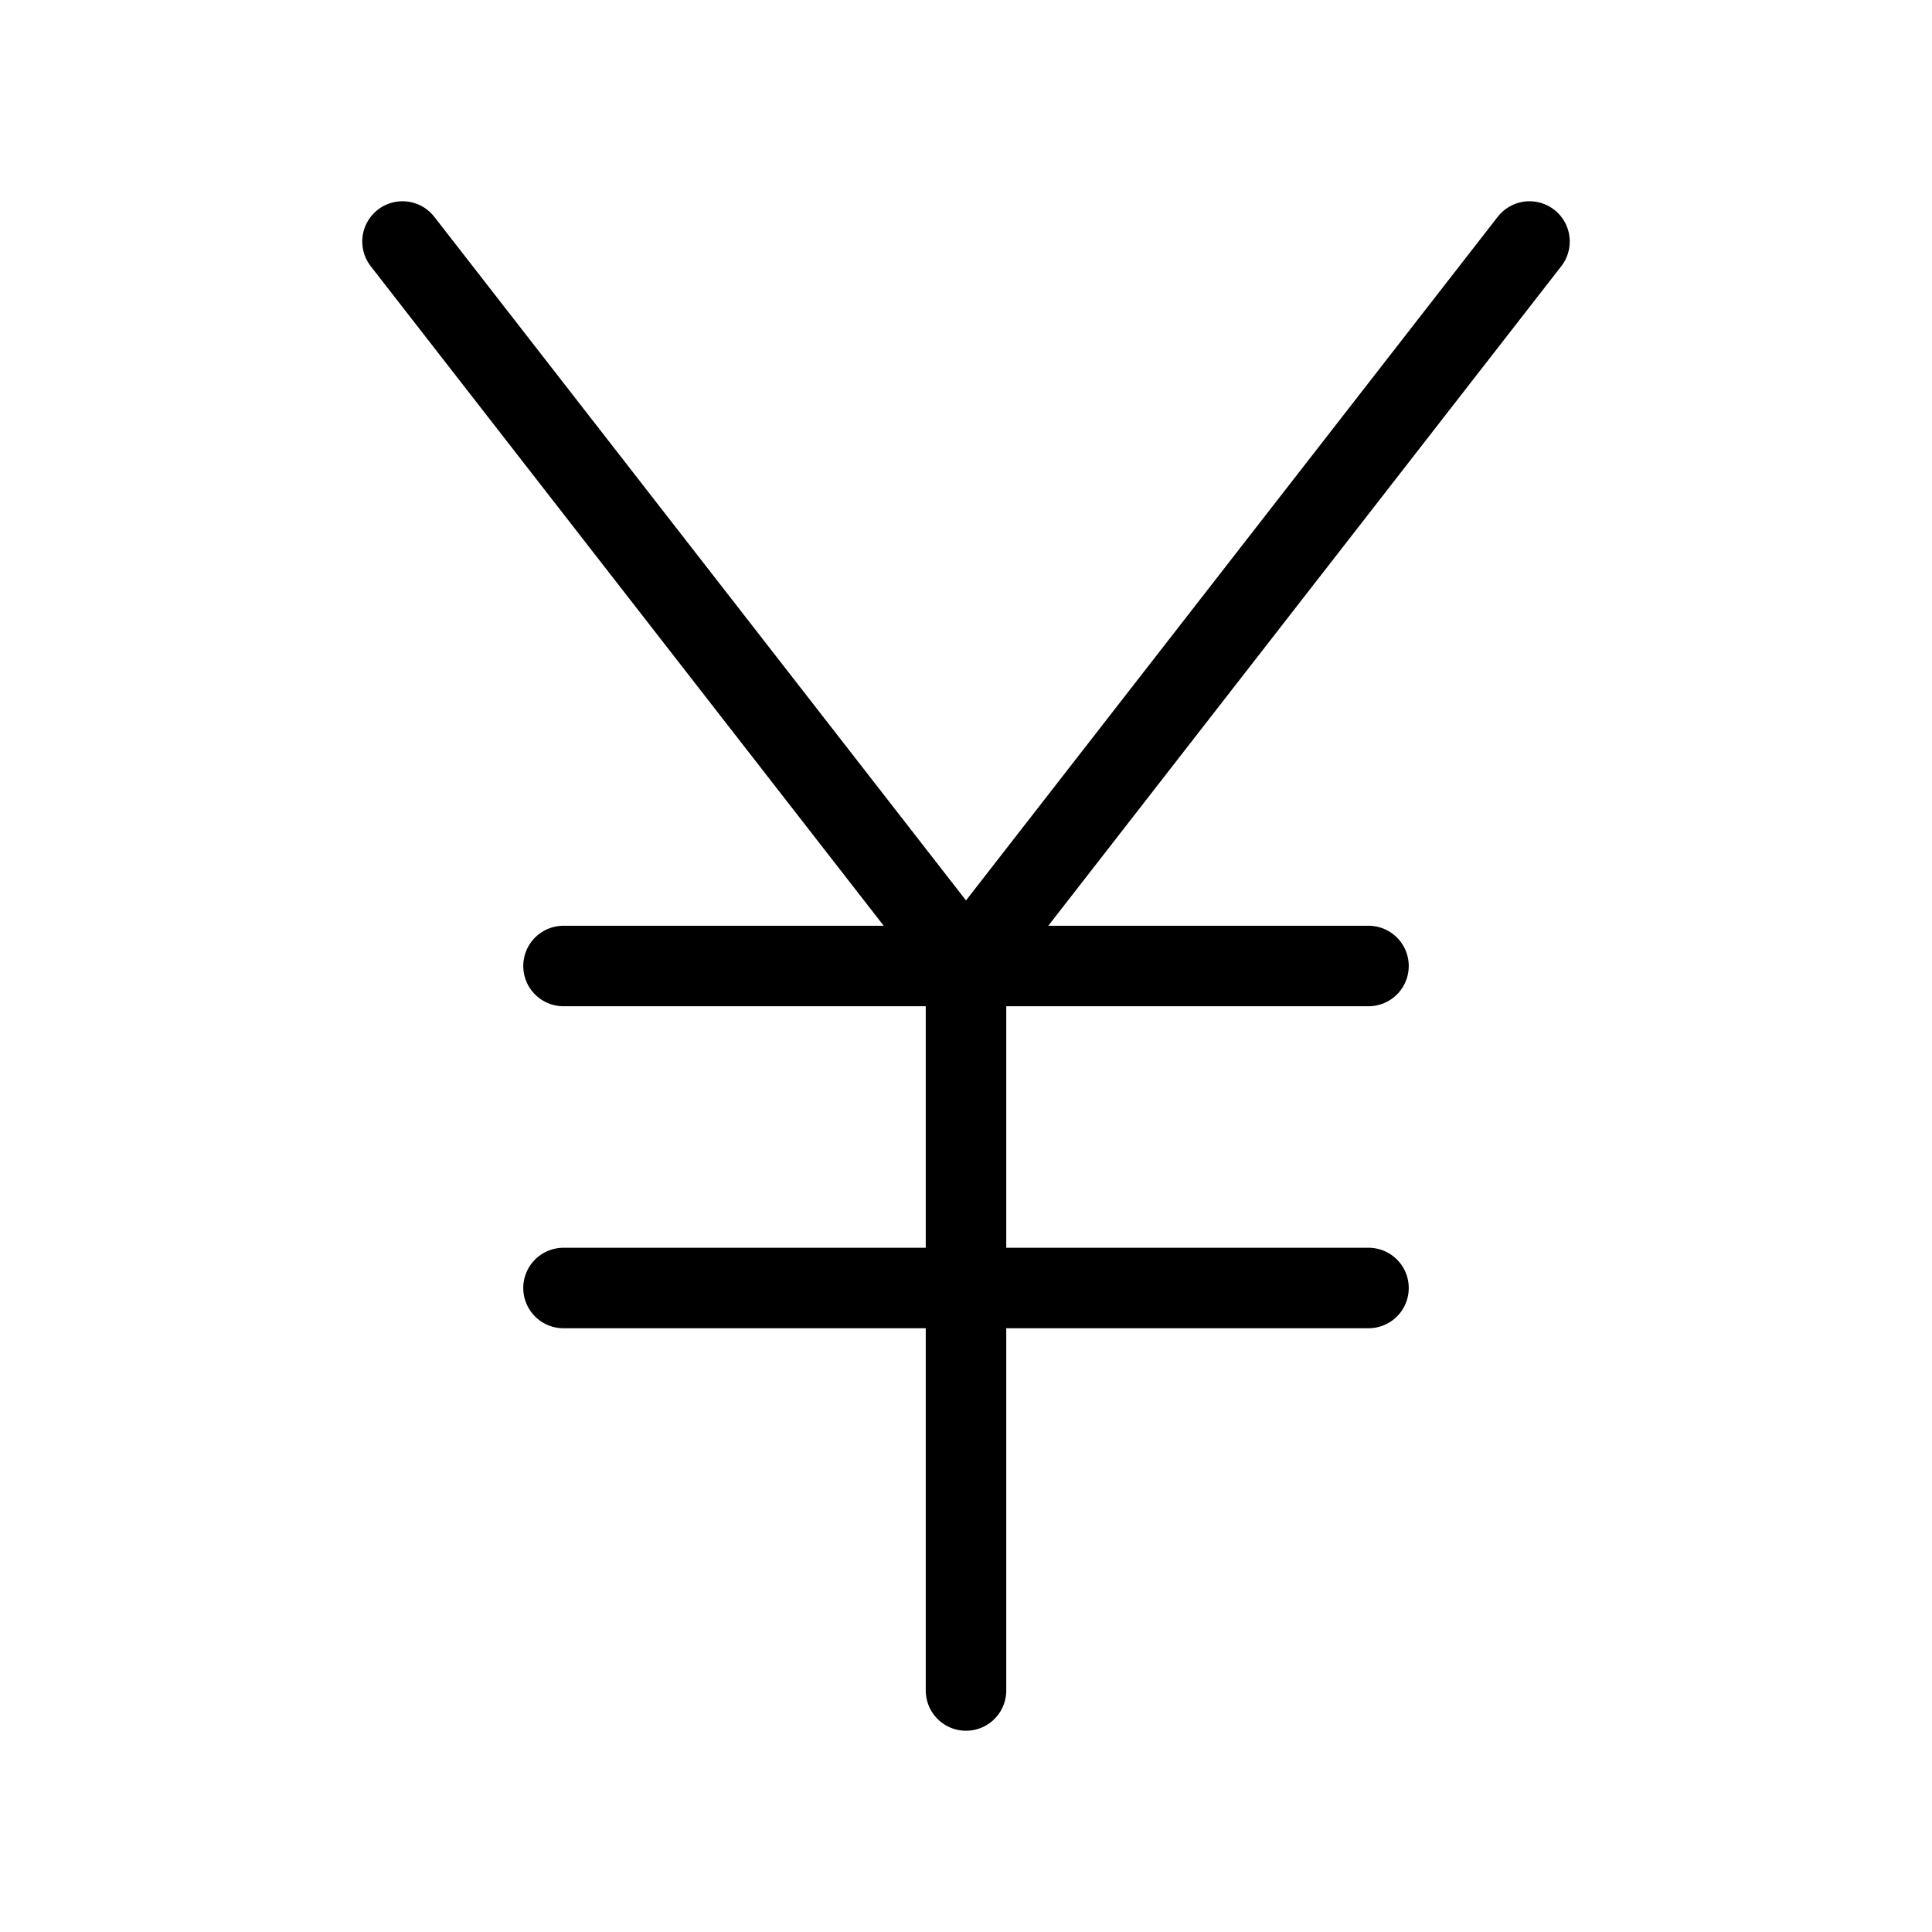 <svg width="24" height="24" viewBox="0 0 24 24" fill="none" xmlns="http://www.w3.org/2000/svg">
<path d="M19 3L12 12M12 12L5 3M12 12V21M7 12H17M7 16H17" stroke="black" stroke-linecap="round" stroke-linejoin="round"/>
</svg>

